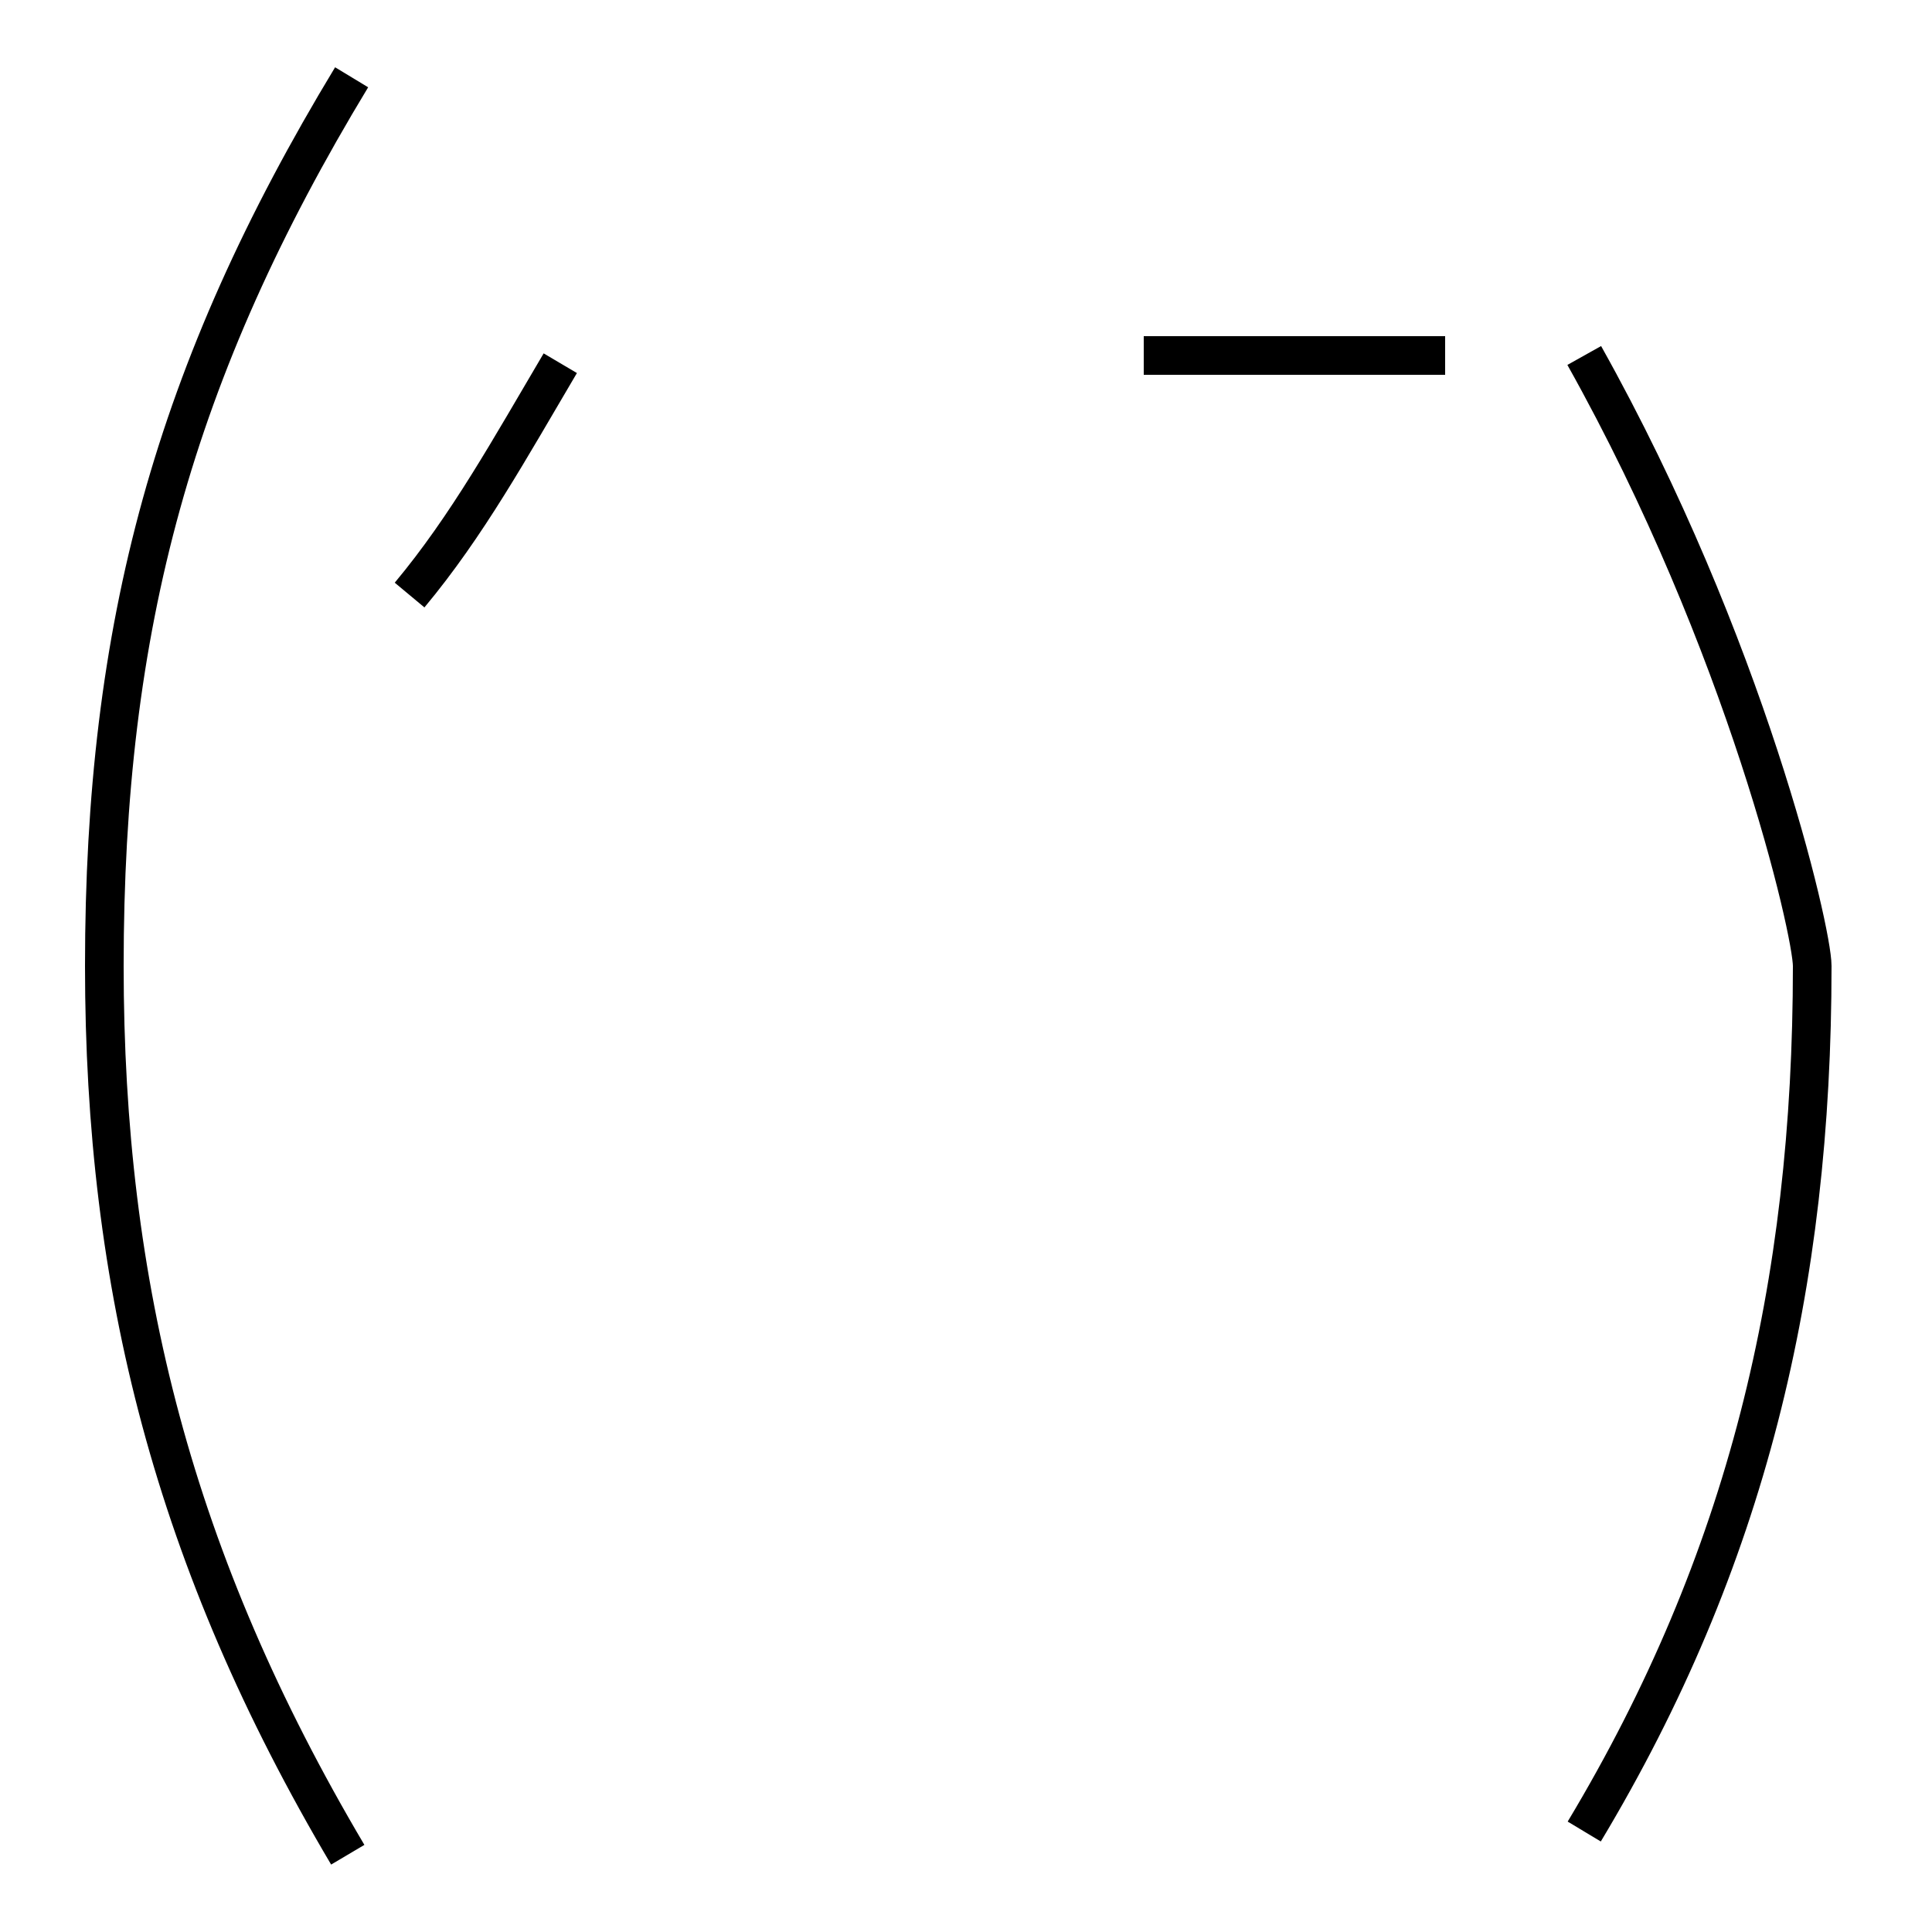 <?xml version='1.0' encoding='utf8'?>
<svg viewBox="0.0 -44.0 50.0 50.0" version="1.1" xmlns="http://www.w3.org/2000/svg">
<rect x="0.0" y="-44.0" width="50.0" height="50.0" fill="#808080" stroke="none"/>
<rect x="-1000" y="-1000" width="2000" height="2000" stroke="white" fill="white"/>
<g style="fill:none; stroke:#000000;  stroke-width:1">
<path d="M 9.1 42.0 C 4.5 34.4 2.7 27.8 2.7 19.0 C 2.7 10.7 4.5 3.6 9.0 -4.0 M 10.6 28.6 C 12.1 30.4 13.2 32.4 14.5 34.6 M 29.6 34.8 L 37.4 34.8 M 41.0 34.8 C 45.2 27.3 46.9 19.9 46.9 19.0 C 46.9 10.7 45.2 3.6 41.0 -3.4 " transform="scale(1, -1)" />
</g>
</svg>